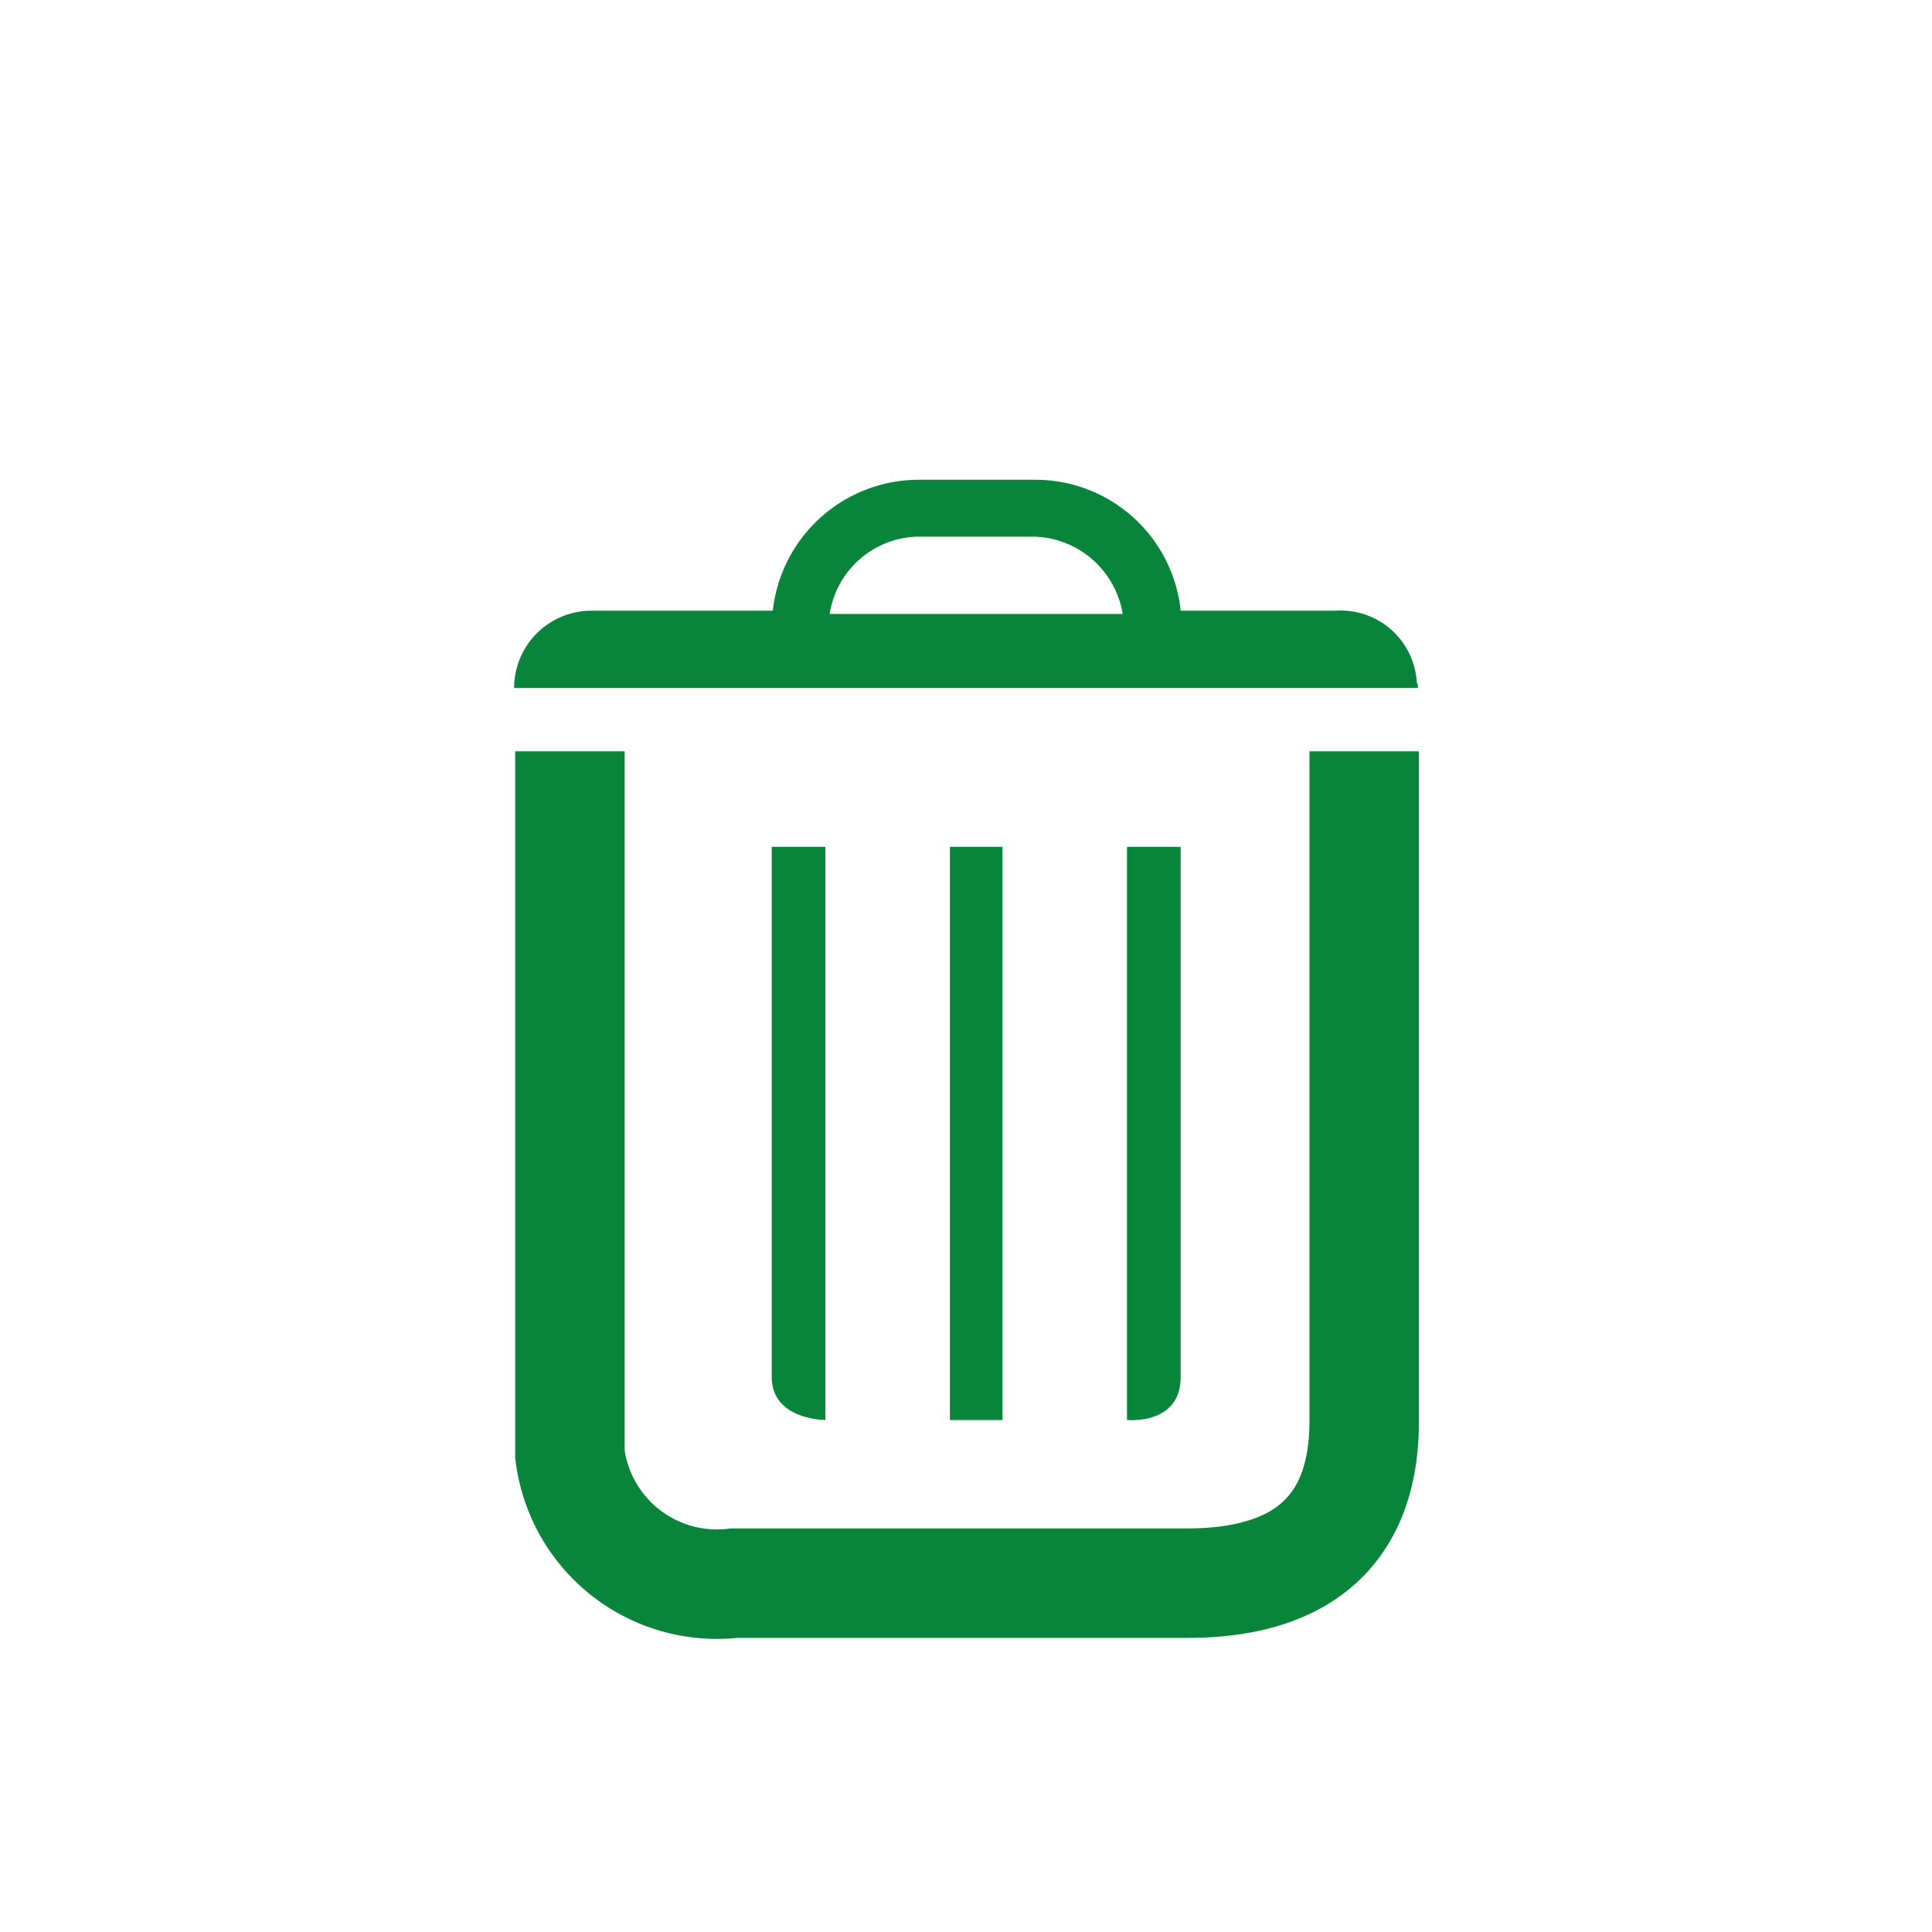 <svg xmlns="http://www.w3.org/2000/svg" viewBox="0 0 18 18"><title>borrar</title><g id="Capa_2" data-name="Capa 2"><g id="Capa_1-2" data-name="Capa 1"><g id="Grupo_5359" data-name="Grupo 5359"><g id="Grupo_5358" data-name="Grupo 5358"><g id="Trazado_2490" data-name="Trazado 2490"><path d="M11,12.83c0,.45-.5.4-.5.4V7.89H11Zm-1.66.4H8.85V7.89h.49Zm-1.65,0s-.5,0-.5-.4V7.89h.5Z" fill="#09843B"/></g><path id="Trazado_2491" data-name="Trazado 2491" d="M12.71,7v6.24c0,1-.56,1.51-1.65,1.51H6.84a1.38,1.38,0,0,1-1.53-1.2c0-.06,0-.11,0-.17,0-2.81,0-6.38,0-6.38" fill="none" stroke="#09843B" stroke-miterlimit="10" stroke-width="1.02"/><path d="M13.2,6.36a.71.71,0,0,0-.76-.67H11A1.36,1.36,0,0,0,9.64,4.47H8.54A1.37,1.37,0,0,0,7.2,5.69H5.51a.72.72,0,0,0-.72.72h8.42A.07.07,0,0,0,13.2,6.36ZM8.54,5h1.1a.86.86,0,0,1,.82.72H7.73A.85.85,0,0,1,8.54,5Z" fill="#09843B"/></g></g><rect id="Rectángulo_4920" data-name="Rectángulo 4920" width="18" height="18" fill="none"/></g></g></svg>
